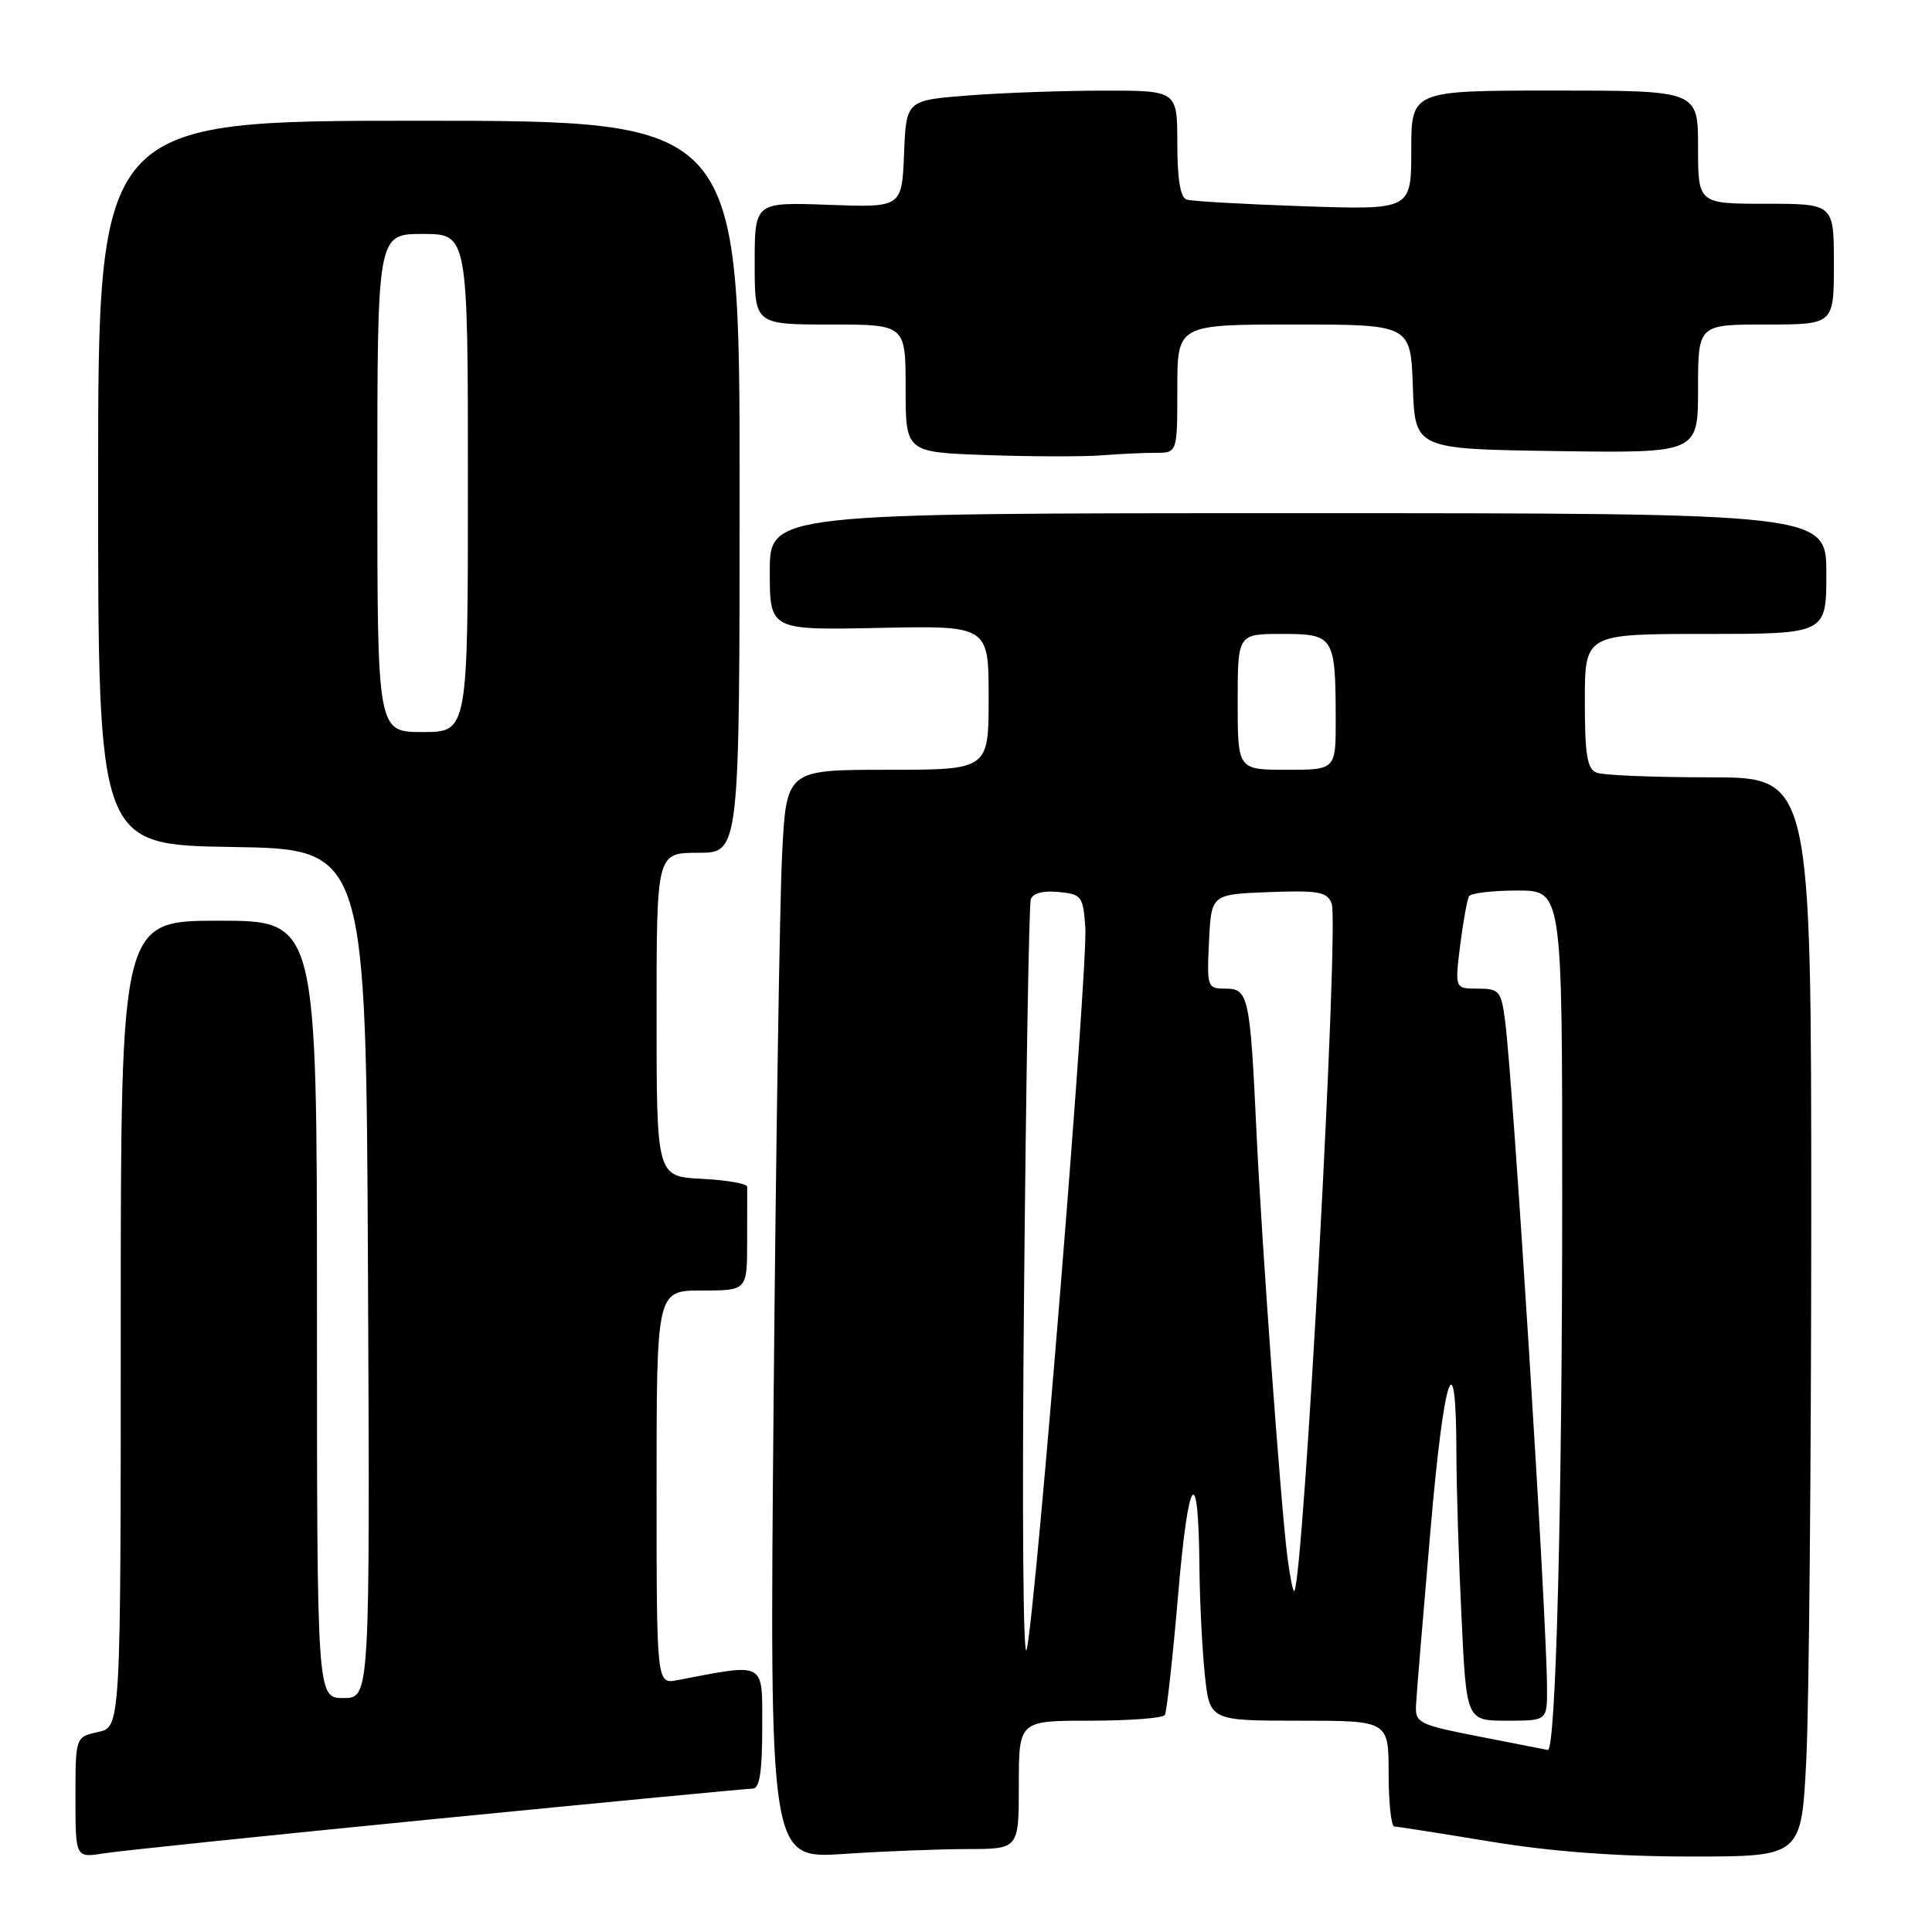 <?xml version="1.0" encoding="UTF-8" standalone="no"?>
<!DOCTYPE svg PUBLIC "-//W3C//DTD SVG 1.1//EN" "http://www.w3.org/Graphics/SVG/1.1/DTD/svg11.dtd" >
<svg xmlns="http://www.w3.org/2000/svg" xmlns:xlink="http://www.w3.org/1999/xlink" version="1.1" viewBox="0 0 256 256">
 <g >
 <path fill="currentColor"
d=" M 58.00 240.99 C 80.28 238.80 99.06 237.00 99.75 237.00 C 100.65 237.00 101.00 234.72 101.00 228.91 C 101.00 220.04 101.60 220.37 89.75 222.63 C 87.00 223.16 87.00 223.16 87.00 197.08 C 87.00 171.00 87.00 171.00 93.00 171.00 C 99.00 171.00 99.00 171.00 99.00 164.50 C 99.00 160.93 99.00 157.66 99.01 157.25 C 99.02 156.84 96.32 156.37 93.01 156.20 C 87.00 155.90 87.00 155.90 87.00 134.45 C 87.00 113.00 87.00 113.00 92.50 113.00 C 98.00 113.00 98.00 113.00 98.00 64.50 C 98.00 16.00 98.00 16.00 55.50 16.00 C 13.00 16.00 13.00 16.00 13.00 63.98 C 13.00 111.95 13.00 111.95 30.75 112.23 C 48.50 112.50 48.50 112.50 48.76 168.75 C 49.02 225.00 49.02 225.00 45.51 225.00 C 42.00 225.00 42.00 225.00 42.00 173.50 C 42.00 122.00 42.00 122.00 29.00 122.00 C 16.00 122.00 16.00 122.00 16.00 175.42 C 16.00 228.84 16.00 228.84 13.00 229.50 C 10.00 230.16 10.00 230.16 10.00 238.17 C 10.00 246.18 10.00 246.18 13.75 245.58 C 15.81 245.25 35.73 243.18 58.00 240.99 Z  M 128.25 245.01 C 135.00 245.00 135.00 245.00 135.00 236.50 C 135.00 228.00 135.00 228.00 144.44 228.00 C 149.63 228.00 154.09 227.66 154.35 227.25 C 154.60 226.84 155.40 219.61 156.12 211.18 C 157.48 195.22 158.81 193.53 158.93 207.60 C 158.97 212.06 159.29 218.47 159.64 221.85 C 160.28 228.00 160.28 228.00 172.14 228.00 C 184.00 228.00 184.00 228.00 184.00 235.00 C 184.00 238.85 184.34 242.01 184.75 242.02 C 185.16 242.03 190.90 242.93 197.50 244.02 C 205.59 245.35 214.26 246.00 224.10 246.00 C 238.69 246.00 238.69 246.00 239.34 233.25 C 239.70 226.24 239.99 194.06 240.00 161.75 C 240.00 103.00 240.00 103.00 226.58 103.00 C 219.20 103.00 212.45 102.73 211.58 102.39 C 210.30 101.90 210.00 100.08 210.00 92.89 C 210.00 84.00 210.00 84.00 226.00 84.00 C 242.00 84.00 242.00 84.00 242.00 76.00 C 242.00 68.00 242.00 68.00 172.00 68.00 C 102.00 68.00 102.00 68.00 102.00 75.75 C 102.00 83.50 102.00 83.50 116.50 83.20 C 131.00 82.90 131.00 82.90 131.00 92.45 C 131.00 102.00 131.00 102.00 117.60 102.00 C 104.20 102.00 104.20 102.00 103.63 113.25 C 103.32 119.44 102.81 151.91 102.51 185.40 C 101.96 246.30 101.96 246.30 111.73 245.66 C 117.10 245.30 124.54 245.01 128.25 245.01 Z  M 153.14 60.00 C 156.00 60.00 156.00 60.00 156.00 51.50 C 156.00 43.00 156.00 43.00 171.46 43.00 C 186.92 43.00 186.92 43.00 187.21 51.25 C 187.50 59.50 187.50 59.50 206.25 59.77 C 225.00 60.04 225.00 60.04 225.00 51.52 C 225.00 43.00 225.00 43.00 234.00 43.00 C 243.00 43.00 243.00 43.00 243.00 35.00 C 243.00 27.00 243.00 27.00 234.00 27.00 C 225.00 27.00 225.00 27.00 225.00 19.50 C 225.00 12.00 225.00 12.00 206.00 12.00 C 187.00 12.00 187.00 12.00 187.00 19.91 C 187.00 27.81 187.00 27.81 172.75 27.33 C 164.91 27.06 157.94 26.67 157.25 26.45 C 156.41 26.19 156.00 23.78 156.00 19.03 C 156.00 12.00 156.00 12.00 146.25 12.01 C 140.89 12.01 132.81 12.30 128.29 12.65 C 120.08 13.29 120.08 13.29 119.79 20.40 C 119.50 27.50 119.50 27.50 109.75 27.14 C 100.00 26.78 100.00 26.78 100.00 34.89 C 100.00 43.00 100.00 43.00 110.00 43.00 C 120.00 43.00 120.00 43.00 120.00 51.47 C 120.00 59.93 120.00 59.93 130.75 60.30 C 136.66 60.51 143.48 60.52 145.89 60.34 C 148.30 60.15 151.57 60.00 153.14 60.00 Z  M 50.00 64.00 C 50.00 31.00 50.00 31.00 56.00 31.00 C 62.00 31.00 62.00 31.00 62.00 64.00 C 62.00 97.00 62.00 97.00 56.00 97.00 C 50.00 97.00 50.00 97.00 50.00 64.00 Z  M 196.00 230.10 C 188.01 228.54 187.51 228.29 187.63 225.97 C 187.69 224.61 188.56 214.15 189.55 202.72 C 191.34 181.87 192.96 177.13 192.98 192.59 C 192.99 197.04 193.29 206.83 193.66 214.34 C 194.31 228.00 194.31 228.00 199.66 228.00 C 205.00 228.00 205.00 228.00 204.99 223.75 C 204.97 214.37 200.53 143.81 199.43 135.25 C 198.92 131.30 198.66 131.00 195.82 131.00 C 192.77 131.00 192.77 131.00 193.48 125.25 C 193.88 122.09 194.41 119.16 194.66 118.75 C 194.91 118.34 197.79 118.00 201.06 118.00 C 207.00 118.00 207.00 118.00 207.00 158.34 C 207.00 199.54 206.16 232.10 205.09 231.88 C 204.77 231.81 200.68 231.01 196.00 230.10 Z  M 135.69 171.50 C 135.95 143.45 136.35 119.91 136.58 119.19 C 136.83 118.36 138.20 117.99 140.24 118.19 C 143.32 118.48 143.52 118.74 143.81 122.88 C 144.18 128.00 137.32 212.60 136.06 218.50 C 135.57 220.80 135.41 200.81 135.69 171.50 Z  M 170.59 206.31 C 169.71 199.49 167.19 164.83 166.49 150.00 C 165.65 132.04 165.43 131.00 162.41 131.00 C 159.97 131.00 159.91 130.83 160.20 124.75 C 160.50 118.50 160.50 118.50 168.13 118.21 C 174.69 117.96 175.85 118.17 176.45 119.71 C 177.46 122.35 172.73 209.50 171.50 210.81 C 171.34 210.99 170.93 208.96 170.59 206.31 Z  M 164.00 93.00 C 164.00 84.00 164.00 84.00 169.88 84.00 C 176.76 84.00 176.96 84.32 176.99 95.25 C 177.00 102.00 177.00 102.00 170.50 102.00 C 164.00 102.00 164.00 102.00 164.00 93.00 Z "/>
</g>
</svg>